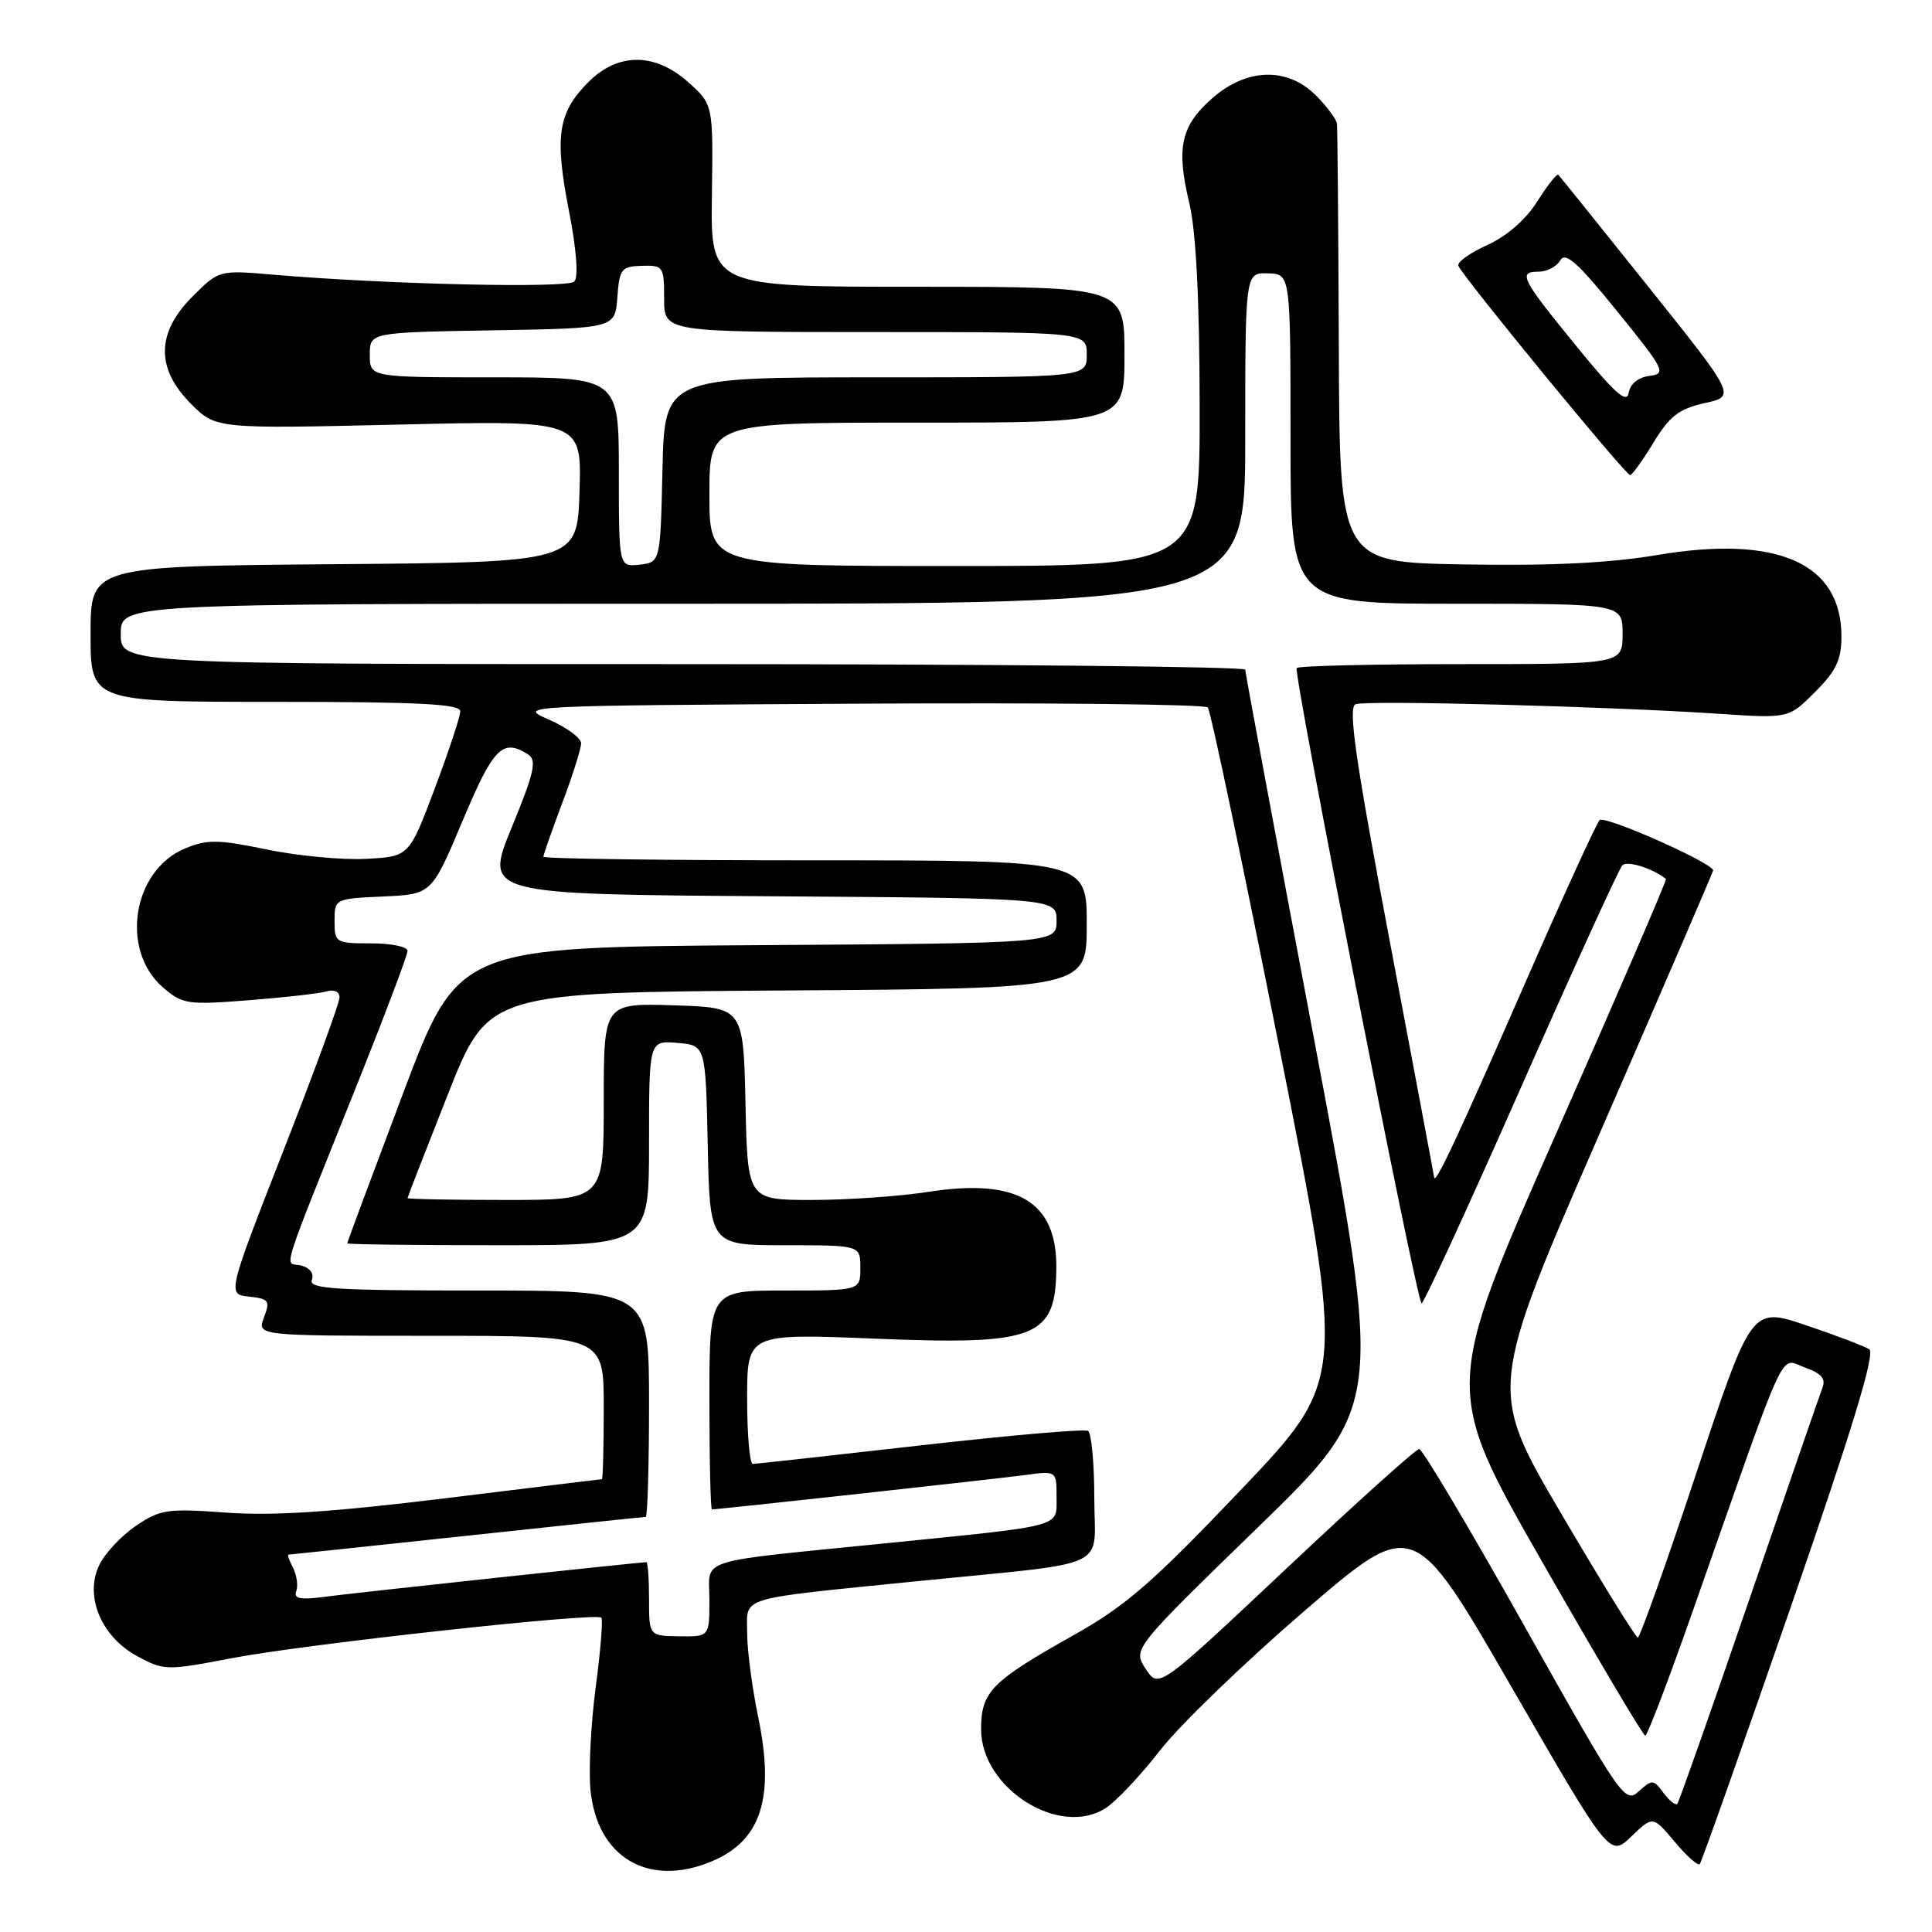 <?xml version="1.0" encoding="UTF-8" standalone="no"?>
<!DOCTYPE svg PUBLIC "-//W3C//DTD SVG 1.1//EN" "http://www.w3.org/Graphics/SVG/1.1/DTD/svg11.dtd" >
<svg xmlns="http://www.w3.org/2000/svg" xmlns:xlink="http://www.w3.org/1999/xlink" version="1.1" viewBox="0 0 256 256">
 <g >
 <path fill="currentColor"
d=" M 94.28 246.65 C 100.87 243.90 102.69 238.25 100.46 227.50 C 99.66 223.65 99.00 218.63 99.00 216.34 C 99.00 211.46 97.38 211.96 121.50 209.52 C 147.77 206.88 145.00 208.17 145.00 198.50 C 145.00 193.89 144.62 189.89 144.17 189.60 C 143.71 189.32 133.69 190.19 121.92 191.53 C 110.14 192.87 100.16 193.97 99.75 193.98 C 99.34 193.99 99.00 190.11 99.00 185.35 C 99.00 176.69 99.00 176.69 116.00 177.38 C 137.37 178.25 139.90 177.26 139.97 167.97 C 140.03 159.20 134.81 156.10 123.06 157.92 C 119.24 158.52 112.28 159.00 107.59 159.00 C 99.06 159.00 99.06 159.00 98.78 146.25 C 98.50 133.50 98.50 133.50 89.25 133.21 C 80.00 132.92 80.00 132.92 80.00 145.96 C 80.00 159.00 80.00 159.00 67.00 159.00 C 59.85 159.00 54.00 158.89 54.00 158.75 C 54.01 158.61 56.41 152.43 59.35 145.00 C 64.69 131.50 64.69 131.50 104.34 131.24 C 144.00 130.98 144.00 130.98 144.00 122.49 C 144.00 114.00 144.00 114.00 108.00 114.00 C 88.20 114.00 72.00 113.79 72.00 113.52 C 72.00 113.26 73.13 110.06 74.50 106.40 C 75.88 102.75 77.00 99.19 77.00 98.49 C 77.00 97.79 75.09 96.38 72.75 95.36 C 68.52 93.51 68.69 93.50 113.94 93.24 C 138.93 93.10 159.68 93.32 160.04 93.74 C 160.41 94.16 164.66 114.38 169.49 138.69 C 178.27 182.88 178.27 182.88 164.39 197.45 C 152.75 209.68 149.19 212.77 142.33 216.63 C 131.35 222.79 130.00 224.16 130.00 229.14 C 130.00 236.98 140.44 243.56 146.54 239.56 C 147.94 238.65 151.18 235.20 153.74 231.90 C 156.30 228.60 164.90 220.30 172.84 213.46 C 187.29 201.02 187.29 201.02 200.29 223.55 C 213.30 246.09 213.30 246.09 216.16 243.34 C 219.02 240.60 219.02 240.60 221.91 244.05 C 223.50 245.95 225.00 247.28 225.23 247.00 C 225.47 246.72 230.88 231.43 237.26 213.01 C 245.53 189.13 248.51 179.31 247.68 178.78 C 247.03 178.37 243.26 176.94 239.30 175.60 C 232.09 173.17 232.09 173.17 224.81 195.08 C 220.81 207.14 217.30 216.99 217.02 216.98 C 216.73 216.97 212.16 209.57 206.85 200.53 C 197.19 184.09 197.19 184.09 212.10 149.88 C 220.29 131.06 227.00 115.52 227.00 115.34 C 227.00 114.36 212.62 107.99 211.96 108.67 C 211.52 109.13 207.03 118.95 201.98 130.50 C 193.21 150.57 190.15 157.10 190.03 156.00 C 190.00 155.72 187.35 141.62 184.14 124.66 C 179.58 100.55 178.60 93.71 179.62 93.31 C 181.07 92.76 213.14 93.60 227.75 94.58 C 237.00 95.20 237.00 95.20 240.50 91.70 C 243.30 88.90 244.00 87.42 244.00 84.32 C 244.00 74.61 235.51 70.86 219.62 73.54 C 213.28 74.61 205.47 74.99 194.00 74.79 C 177.50 74.50 177.50 74.50 177.40 46.00 C 177.34 30.32 177.23 17.00 177.15 16.39 C 177.07 15.77 175.81 14.09 174.36 12.64 C 170.59 8.86 165.20 9.01 160.65 13.00 C 156.47 16.67 155.83 19.55 157.58 26.86 C 158.48 30.64 158.94 39.50 158.96 53.75 C 159.00 75.00 159.00 75.00 126.50 75.00 C 94.00 75.00 94.00 75.00 94.00 65.50 C 94.00 56.00 94.00 56.00 121.50 56.00 C 149.00 56.00 149.00 56.00 149.00 47.00 C 149.00 38.00 149.00 38.00 121.58 38.00 C 94.16 38.00 94.16 38.00 94.33 25.92 C 94.50 13.85 94.50 13.85 91.23 10.92 C 86.80 6.95 81.92 6.93 77.97 10.87 C 73.94 14.91 73.46 18.03 75.37 27.84 C 76.40 33.13 76.67 36.73 76.09 37.31 C 75.17 38.23 51.24 37.68 36.26 36.40 C 29.02 35.78 29.02 35.78 25.51 39.29 C 20.70 44.10 20.63 48.83 25.31 53.51 C 28.62 56.82 28.62 56.82 52.85 56.26 C 77.08 55.69 77.08 55.69 76.79 65.10 C 76.50 74.50 76.50 74.50 44.25 74.76 C 12.00 75.03 12.00 75.03 12.00 84.01 C 12.00 93.00 12.00 93.00 36.50 93.00 C 55.44 93.00 61.00 93.28 60.99 94.25 C 60.99 94.94 59.46 99.55 57.60 104.50 C 54.21 113.50 54.21 113.50 48.50 113.80 C 45.37 113.97 39.45 113.41 35.34 112.56 C 28.87 111.22 27.44 111.21 24.51 112.43 C 17.54 115.34 15.88 125.92 21.61 130.85 C 24.19 133.07 24.87 133.17 32.93 132.54 C 37.64 132.17 42.29 131.65 43.25 131.37 C 44.29 131.07 45.00 131.40 44.99 132.18 C 44.98 132.91 41.63 142.05 37.54 152.50 C 30.11 171.50 30.11 171.50 33.01 171.81 C 35.63 172.09 35.82 172.35 34.98 174.56 C 34.05 177.00 34.05 177.00 57.02 177.00 C 80.00 177.00 80.00 177.00 80.00 186.50 C 80.00 191.72 79.89 196.00 79.75 196.00 C 79.61 196.01 70.28 197.14 59.00 198.53 C 44.06 200.36 36.19 200.88 30.00 200.43 C 22.15 199.86 21.23 200.00 18.00 202.19 C 16.07 203.50 13.89 205.84 13.15 207.38 C 11.17 211.50 13.41 216.88 18.20 219.46 C 21.73 221.37 22.05 221.38 30.81 219.70 C 40.42 217.86 78.97 213.63 79.68 214.35 C 79.91 214.58 79.58 218.71 78.94 223.53 C 78.30 228.35 77.98 234.48 78.24 237.16 C 79.10 246.11 85.92 250.15 94.28 246.65 Z  M 219.10 58.64 C 221.23 55.13 222.47 54.18 225.86 53.42 C 230.02 52.50 230.02 52.50 218.42 38.00 C 212.04 30.02 206.67 23.34 206.48 23.16 C 206.30 22.97 205.04 24.56 203.69 26.70 C 202.17 29.11 199.65 31.30 197.09 32.46 C 194.81 33.49 193.07 34.72 193.24 35.21 C 193.66 36.47 215.40 62.98 216.00 62.95 C 216.28 62.94 217.67 61.00 219.10 58.64 Z  M 202.04 215.54 C 194.77 202.59 188.48 192.00 188.05 192.00 C 187.62 192.00 179.68 199.15 170.40 207.89 C 153.53 223.77 153.53 223.77 151.81 221.14 C 150.09 218.50 150.09 218.50 166.69 202.37 C 183.29 186.24 183.29 186.24 174.15 137.85 C 169.12 111.23 165.00 89.13 165.00 88.73 C 165.00 88.33 131.48 88.00 90.50 88.00 C 16.00 88.00 16.00 88.00 16.00 84.00 C 16.00 80.00 16.00 80.00 90.50 80.00 C 165.00 80.00 165.00 80.00 165.00 58.07 C 165.00 36.13 165.00 36.13 168.00 36.22 C 171.00 36.30 171.00 36.30 171.00 58.15 C 171.00 80.00 171.00 80.00 193.00 80.00 C 215.00 80.00 215.00 80.00 215.00 84.00 C 215.00 88.00 215.00 88.00 193.67 88.00 C 181.93 88.00 172.10 88.23 171.82 88.52 C 171.31 89.03 187.60 171.94 188.36 172.69 C 188.57 172.90 194.46 160.12 201.45 144.29 C 208.44 128.45 214.52 115.12 214.97 114.66 C 215.61 114.00 218.97 115.05 220.75 116.47 C 220.89 116.58 214.31 131.83 206.13 150.36 C 191.26 184.06 191.26 184.06 204.38 207.01 C 211.60 219.64 217.72 229.97 218.00 229.98 C 218.28 229.99 221.15 222.46 224.38 213.25 C 237.12 176.98 235.73 180.01 239.13 181.19 C 241.31 181.95 241.95 182.68 241.49 183.87 C 241.14 184.77 236.77 197.43 231.77 212.00 C 226.77 226.57 222.49 238.72 222.26 239.00 C 222.03 239.27 221.21 238.63 220.43 237.58 C 219.11 235.77 218.93 235.75 217.14 237.37 C 215.32 239.02 214.81 238.27 202.04 215.54 Z  M 86.00 211.88 C 86.00 209.20 85.84 207.00 85.65 207.00 C 84.72 207.00 46.96 211.06 43.14 211.57 C 39.77 212.02 38.89 211.85 39.26 210.83 C 39.52 210.10 39.32 208.71 38.83 207.75 C 38.33 206.79 38.06 206.00 38.21 206.00 C 38.37 206.00 48.99 204.87 61.81 203.50 C 74.63 202.12 85.32 201.00 85.56 201.00 C 85.80 201.00 86.00 194.25 86.00 186.00 C 86.00 171.00 86.00 171.00 63.39 171.00 C 44.42 171.00 40.87 170.78 41.32 169.60 C 41.64 168.76 41.07 167.99 39.91 167.69 C 37.68 167.10 36.67 170.32 47.90 142.24 C 51.25 133.84 54.00 126.53 54.00 125.99 C 54.00 125.44 51.83 125.00 49.17 125.00 C 44.48 125.00 44.33 124.91 44.33 122.04 C 44.33 119.10 44.37 119.08 50.77 118.79 C 57.20 118.50 57.20 118.50 61.30 108.75 C 65.39 99.03 66.59 97.82 69.95 99.95 C 71.17 100.72 70.83 102.27 67.79 109.68 C 64.18 118.50 64.18 118.50 102.09 118.76 C 140.00 119.02 140.00 119.02 140.00 122.00 C 140.00 124.98 140.00 124.98 100.36 125.24 C 60.71 125.50 60.71 125.50 53.36 145.00 C 49.32 155.72 46.01 164.61 46.01 164.75 C 46.00 164.89 55.00 165.00 66.00 165.00 C 86.00 165.00 86.00 165.00 86.00 151.44 C 86.00 137.88 86.00 137.88 89.75 138.19 C 93.50 138.50 93.50 138.50 93.78 151.75 C 94.06 165.00 94.06 165.00 104.03 165.00 C 114.00 165.00 114.00 165.00 114.00 168.00 C 114.00 171.00 114.00 171.00 104.00 171.00 C 94.00 171.00 94.00 171.00 94.00 185.50 C 94.00 193.47 94.15 200.00 94.34 200.00 C 95.25 200.00 132.05 195.96 135.75 195.46 C 140.00 194.88 140.00 194.88 140.00 198.35 C 140.00 202.42 141.21 202.09 117.50 204.48 C 91.69 207.08 94.00 206.34 94.00 212.00 C 94.00 216.87 94.00 216.87 90.00 216.82 C 86.00 216.76 86.00 216.76 86.00 211.88 Z  M 82.00 62.57 C 82.00 50.00 82.00 50.00 65.50 50.00 C 49.00 50.00 49.00 50.00 49.00 47.02 C 49.00 44.05 49.00 44.05 65.25 43.77 C 81.50 43.50 81.50 43.50 81.80 39.40 C 82.08 35.62 82.33 35.30 85.05 35.22 C 87.89 35.14 88.00 35.31 88.00 39.57 C 88.00 44.00 88.00 44.00 116.00 44.00 C 144.00 44.00 144.00 44.00 144.00 47.00 C 144.00 50.00 144.00 50.00 116.03 50.00 C 88.06 50.00 88.06 50.00 87.78 62.25 C 87.50 74.50 87.50 74.50 84.75 74.82 C 82.00 75.13 82.00 75.13 82.00 62.57 Z  M 209.02 46.04 C 201.55 36.90 201.09 36.00 203.87 36.00 C 204.99 36.00 206.28 35.32 206.75 34.49 C 207.40 33.31 209.09 34.82 214.28 41.24 C 220.61 49.06 220.84 49.52 218.55 49.81 C 217.07 50.00 216.00 50.88 215.81 52.05 C 215.57 53.53 213.97 52.11 209.02 46.04 Z "/>
</g>
</svg>